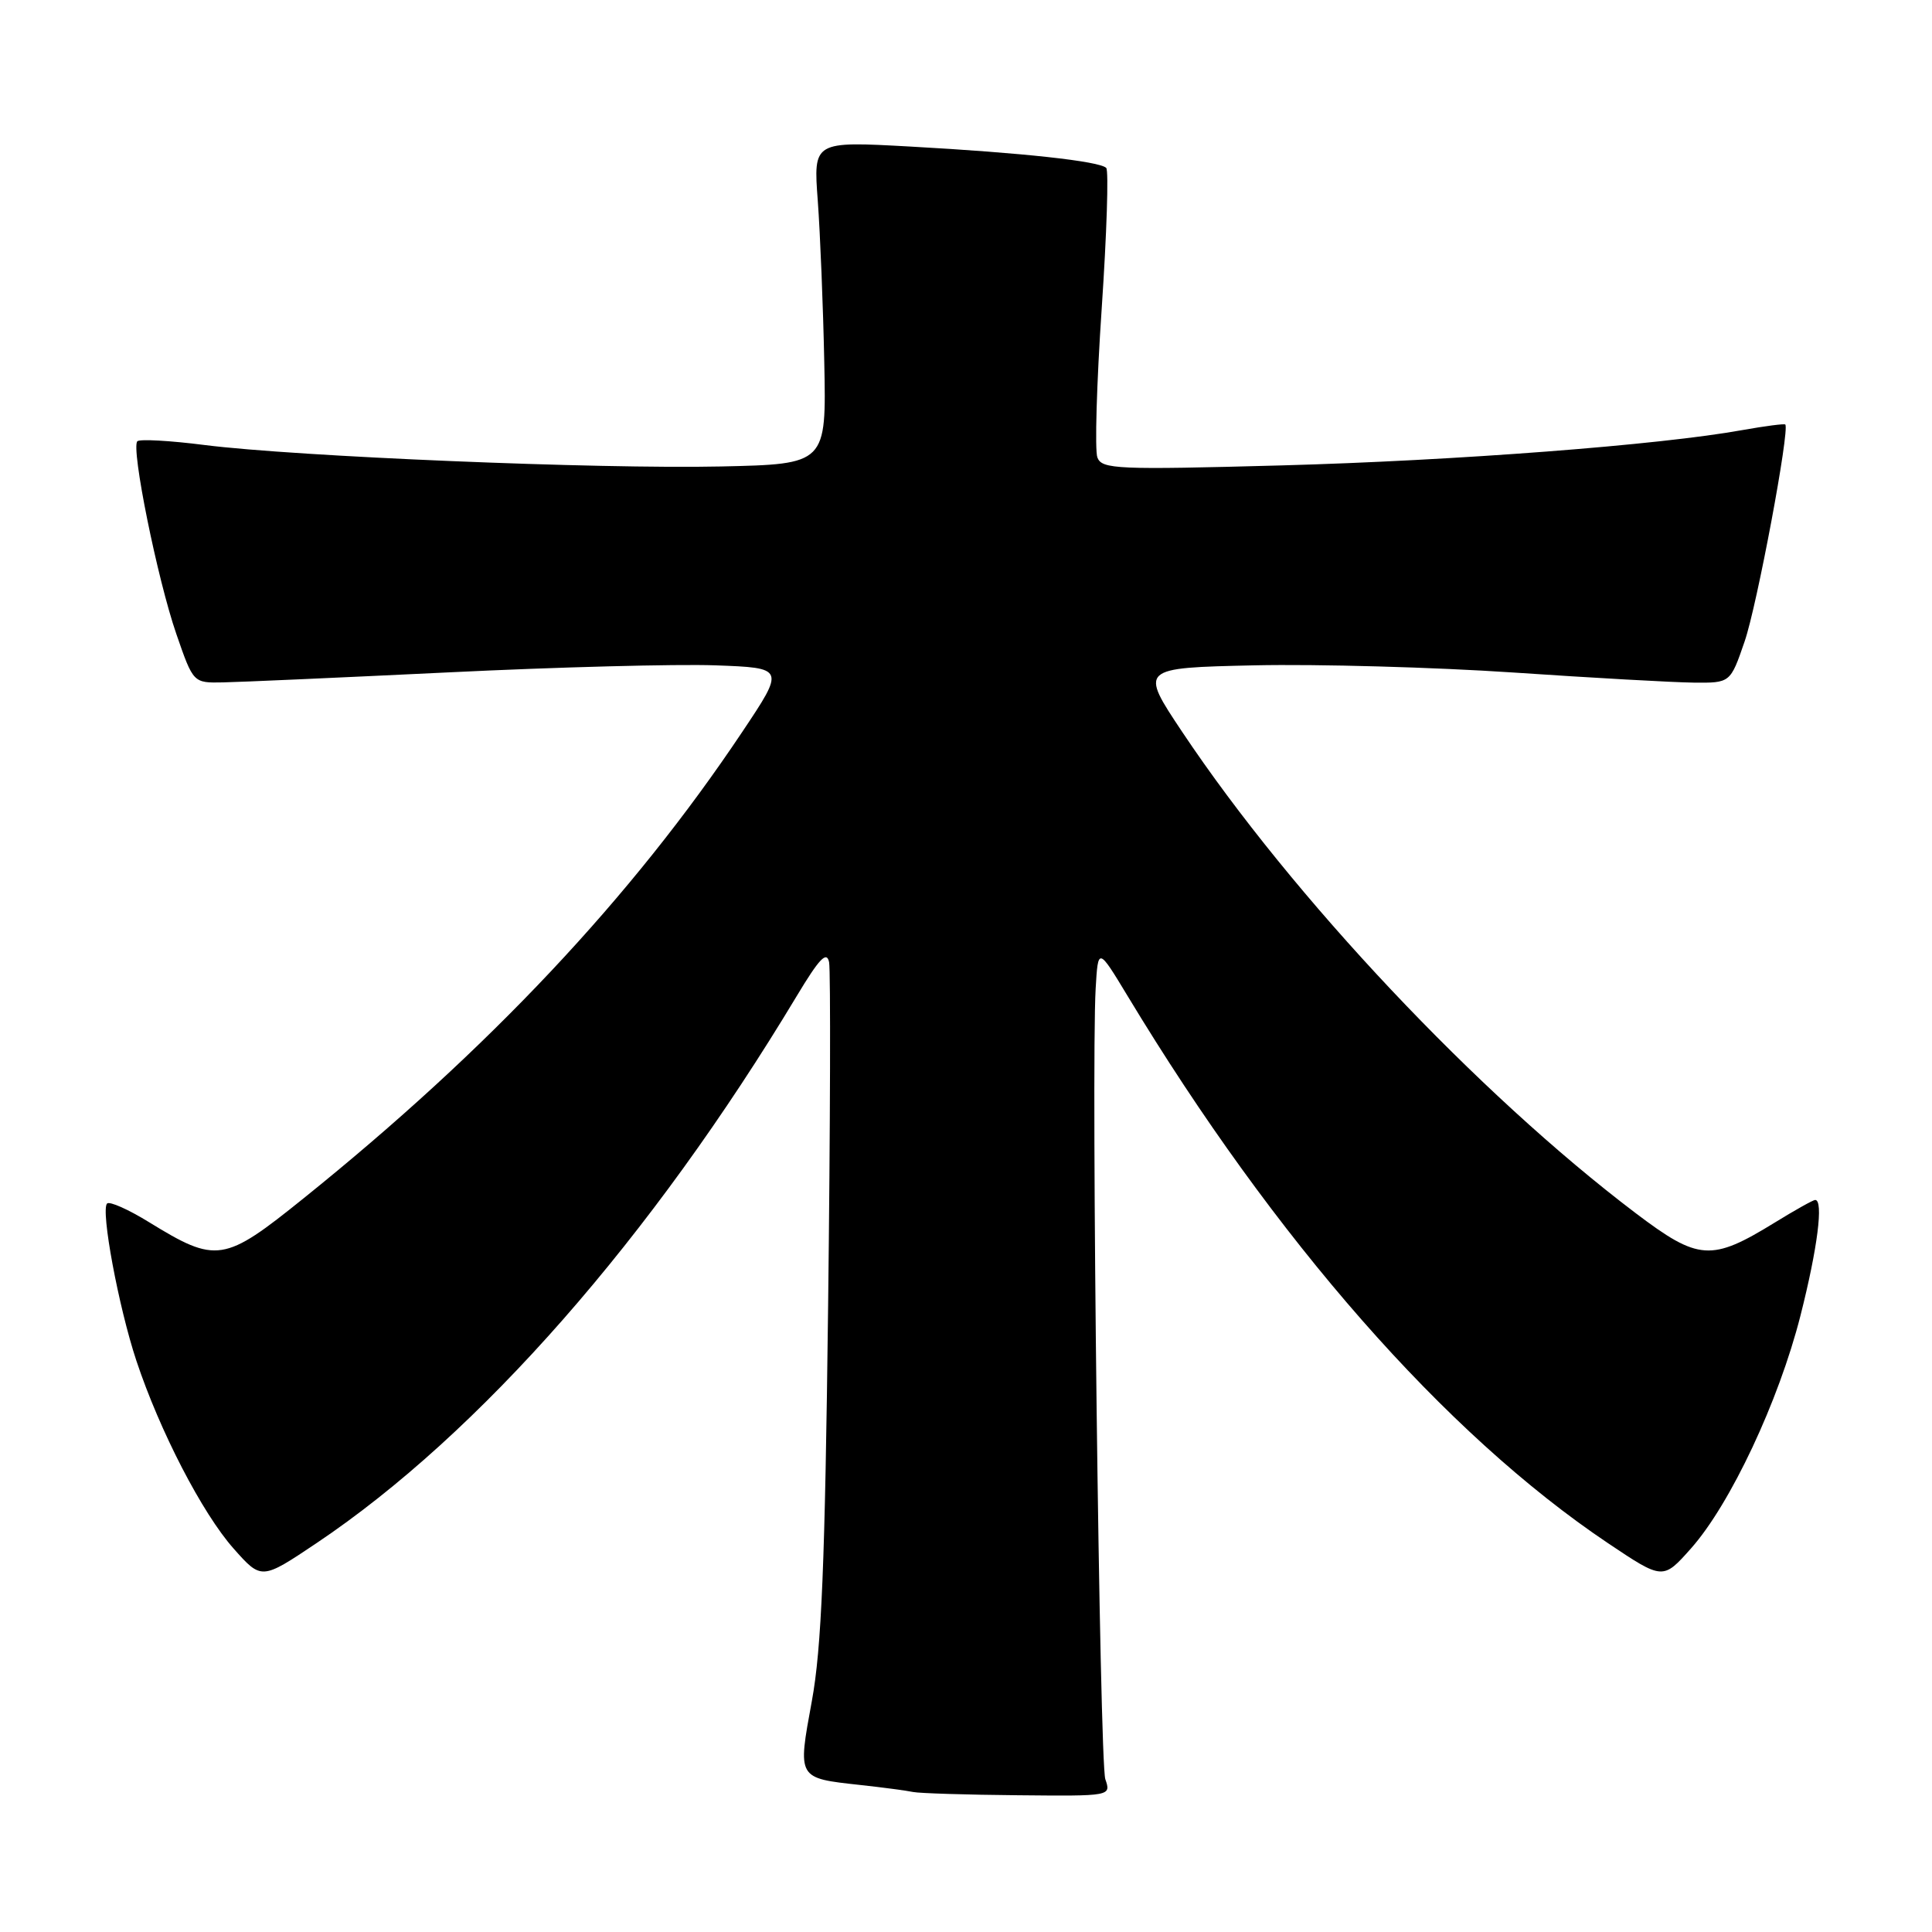 <?xml version="1.0" encoding="UTF-8" standalone="no"?>
<!DOCTYPE svg PUBLIC "-//W3C//DTD SVG 1.1//EN" "http://www.w3.org/Graphics/SVG/1.1/DTD/svg11.dtd" >
<svg xmlns="http://www.w3.org/2000/svg" xmlns:xlink="http://www.w3.org/1999/xlink" version="1.1" viewBox="0 0 256 256">
 <g >
 <path fill="currentColor"
d=" M 146.46 235.75 C 145.70 233.51 144.57 141.46 145.18 131.00 C 145.50 125.50 145.50 125.50 149.43 132.00 C 168.95 164.33 191.48 189.99 213.04 204.46 C 220.35 209.36 220.35 209.36 224.08 205.16 C 229.29 199.28 235.69 185.67 238.57 174.33 C 240.84 165.39 241.65 159.00 240.52 159.00 C 240.25 159.00 237.84 160.35 235.16 162.00 C 226.75 167.17 225.08 167.06 216.75 160.76 C 195.79 144.89 171.29 118.90 156.66 97.00 C 150.99 88.50 150.99 88.50 166.24 88.16 C 174.63 87.98 190.05 88.41 200.50 89.11 C 210.95 89.82 221.70 90.42 224.39 90.45 C 229.28 90.50 229.28 90.50 231.17 85.00 C 232.81 80.26 237.17 56.95 236.56 56.25 C 236.44 56.12 233.90 56.45 230.92 56.98 C 219.96 58.97 192.87 61.04 169.78 61.67 C 148.05 62.26 146.00 62.18 145.41 60.62 C 145.05 59.69 145.31 50.81 145.98 40.90 C 146.65 30.98 146.92 22.59 146.58 22.25 C 145.69 21.36 135.45 20.24 120.63 19.42 C 107.77 18.71 107.77 18.71 108.36 26.60 C 108.68 30.95 109.07 40.58 109.22 48.00 C 109.50 61.50 109.50 61.50 95.50 61.81 C 79.22 62.16 39.27 60.50 27.13 58.97 C 22.53 58.38 18.51 58.16 18.20 58.47 C 17.33 59.33 20.86 76.77 23.37 84.02 C 25.61 90.50 25.61 90.50 29.55 90.42 C 31.72 90.38 45.20 89.78 59.50 89.09 C 73.80 88.39 89.67 87.98 94.76 88.16 C 104.02 88.50 104.02 88.50 98.34 97.00 C 83.70 118.91 64.78 139.03 40.23 158.78 C 29.67 167.29 28.69 167.44 19.74 161.94 C 17.02 160.26 14.52 159.15 14.19 159.47 C 13.32 160.35 15.71 173.19 18.07 180.30 C 21.18 189.65 26.81 200.52 30.95 205.19 C 34.65 209.36 34.65 209.36 41.96 204.46 C 63.52 189.99 86.30 164.04 105.56 132.00 C 108.56 127.01 109.55 125.96 109.86 127.50 C 110.07 128.60 110.02 149.07 109.73 173.00 C 109.32 207.25 108.86 218.40 107.57 225.42 C 105.68 235.72 105.61 235.60 113.99 236.52 C 117.02 236.85 120.17 237.27 121.00 237.45 C 121.83 237.62 128.06 237.82 134.87 237.88 C 147.23 238.00 147.23 238.00 146.46 235.75 Z "/>
</g>
</svg>
